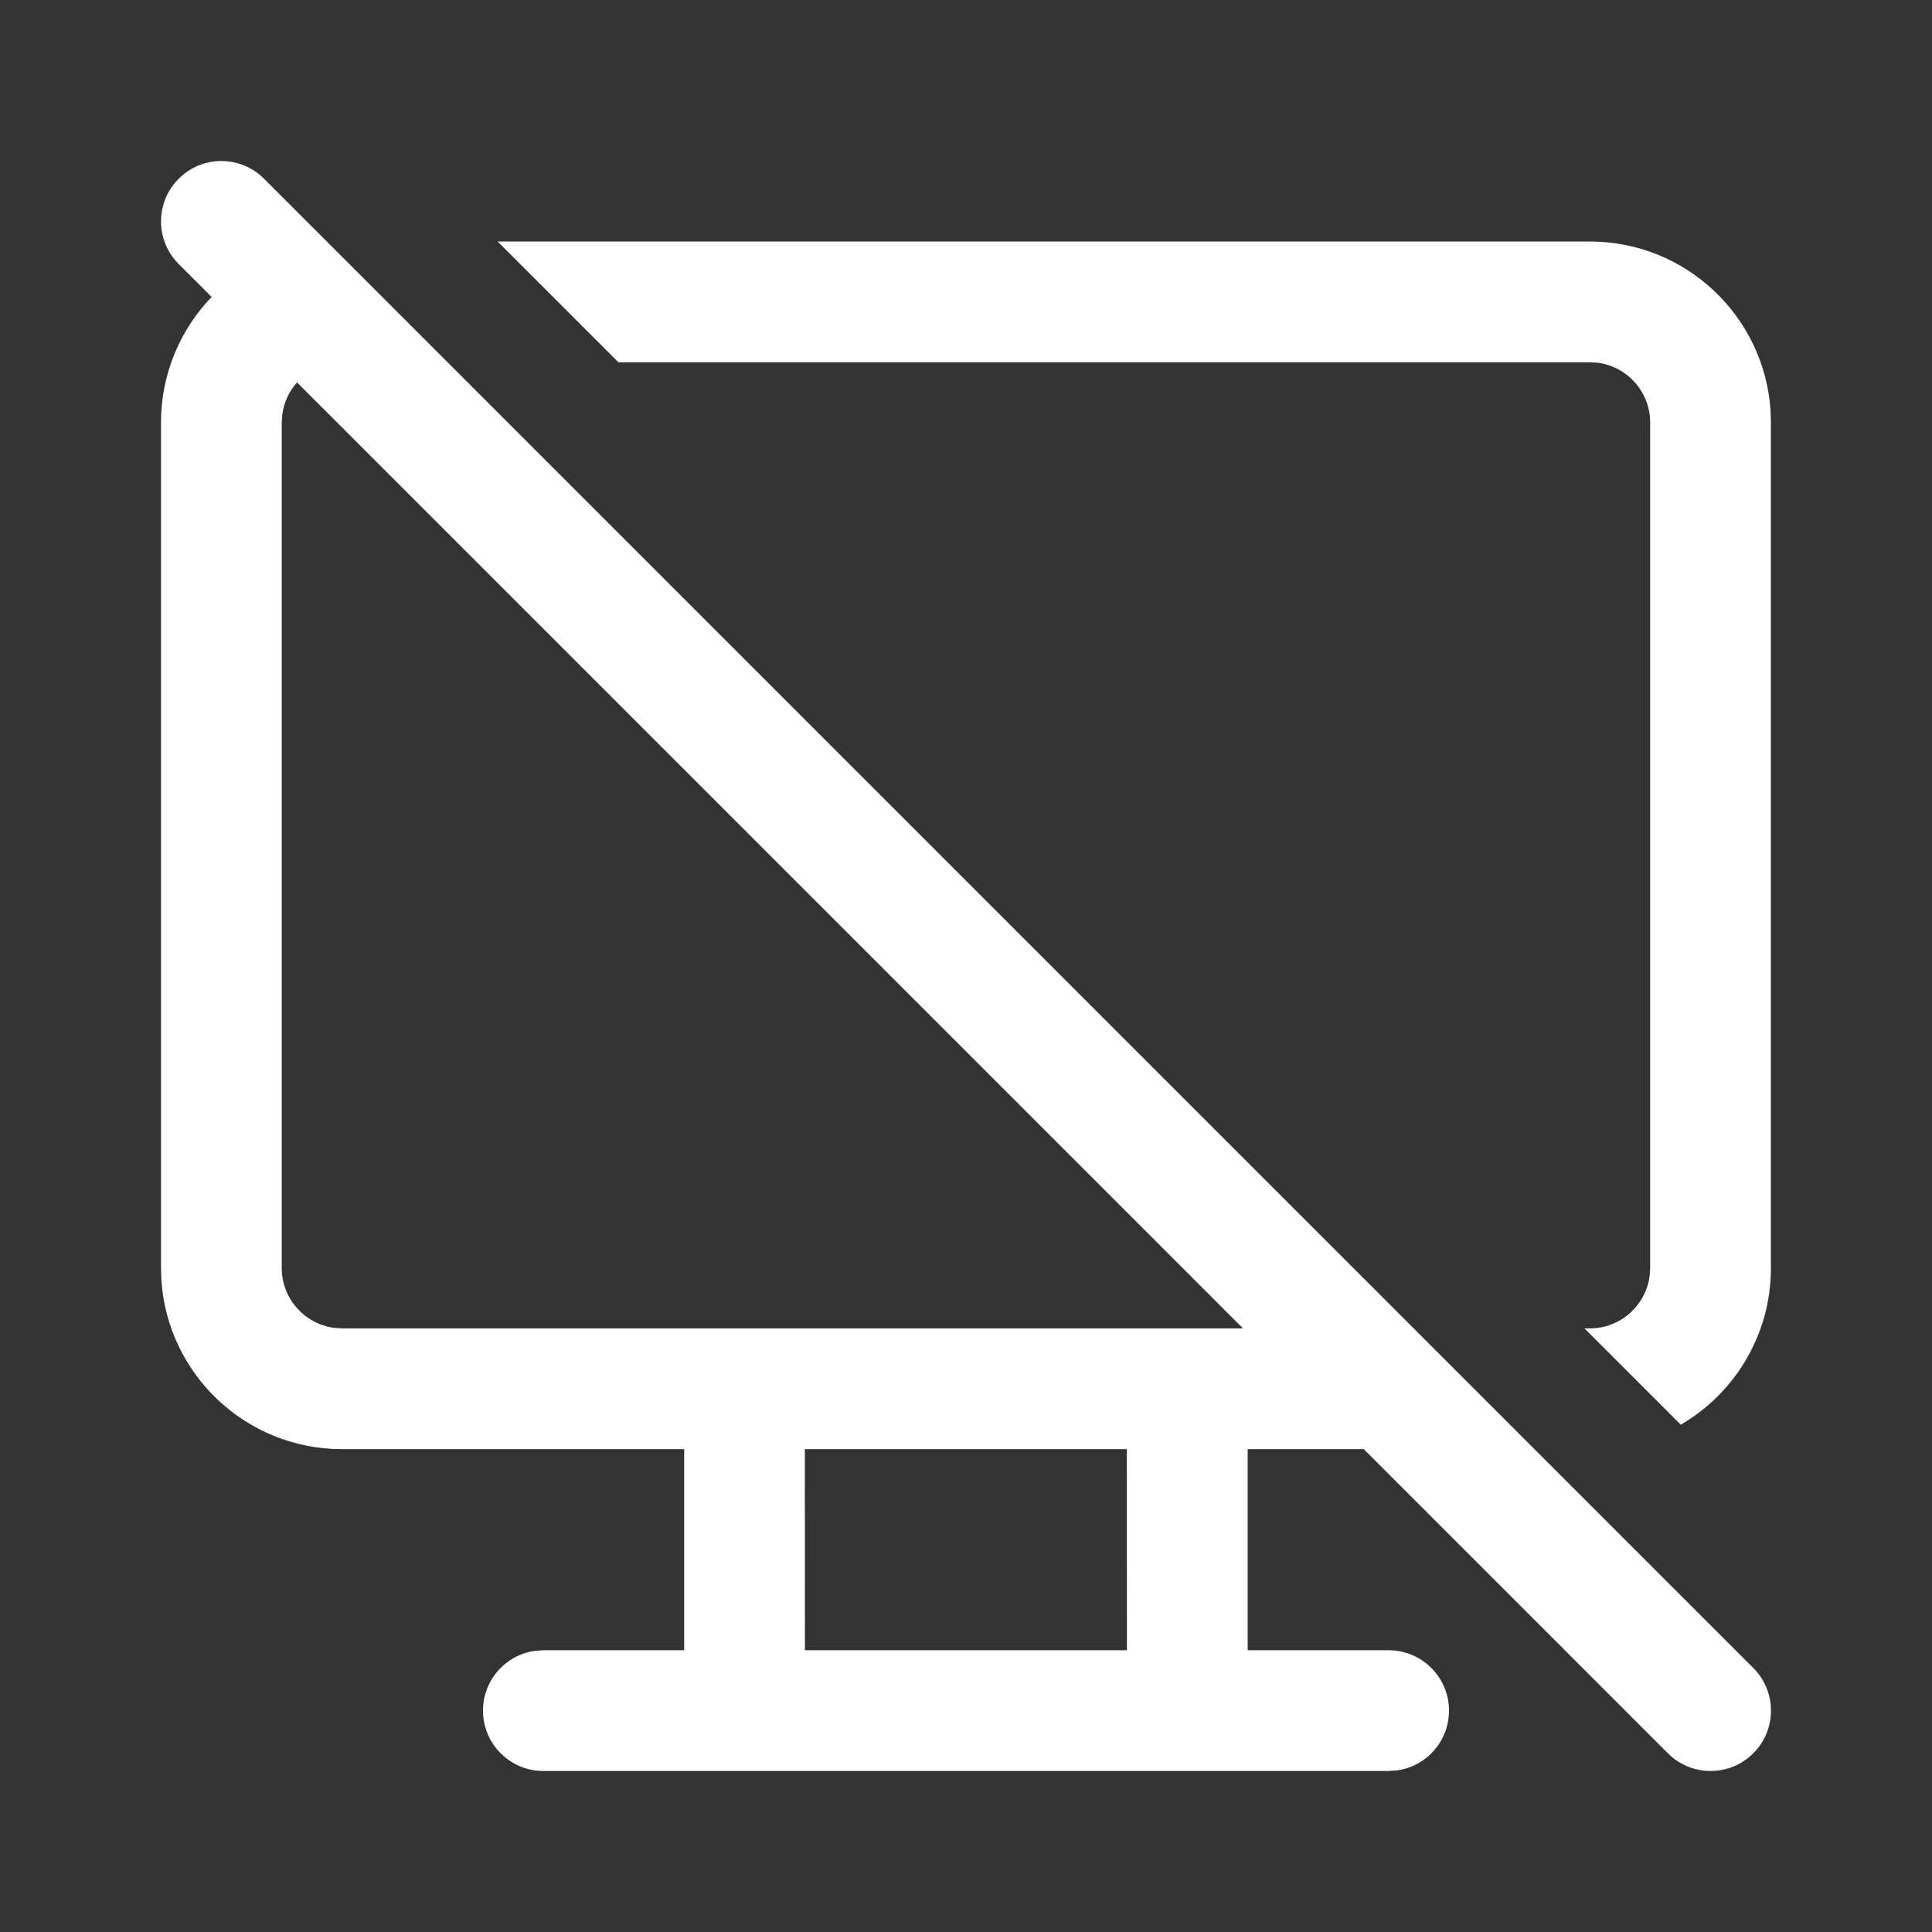 <svg width="24" height="24" viewBox="0 0 24 24" fill="none" xmlns="http://www.w3.org/2000/svg">
<rect x="0" y="0" width="24" height="24" fill="#333333" stroke="none"/>
<path d="M3.28 2.22C2.987 1.927 2.513 1.927 2.22 2.22C1.927 2.513 1.927 2.987 2.22 3.28L2.629 3.689C2.239 4.094 2 4.644 2 5.25V15.752L2.005 15.906C2.084 17.077 3.059 18.002 4.25 18.002L8.499 18.002V20.5L6.75 20.5L6.648 20.507C6.282 20.556 6 20.87 6 21.25C6 21.664 6.336 22 6.75 22H17.25L17.352 21.993C17.718 21.944 18 21.63 18 21.25C18 20.836 17.664 20.5 17.25 20.5L15.499 20.5V18.002L16.941 18.002L20.719 21.78C21.012 22.073 21.487 22.073 21.78 21.78C22.073 21.488 22.073 21.013 21.78 20.72L3.28 2.22ZM15.441 16.502H4.25L4.148 16.495C3.782 16.445 3.5 16.131 3.5 15.752V5.25L3.507 5.148C3.527 4.996 3.593 4.859 3.69 4.751L15.441 16.502ZM19.749 16.502H19.683L20.879 17.698C21.549 17.308 21.999 16.582 21.999 15.752V5.25L21.994 5.096C21.915 3.925 20.94 3 19.749 3H6.182L7.682 4.5H19.749L19.851 4.506C20.217 4.556 20.499 4.87 20.499 5.25V15.752L20.492 15.854C20.442 16.22 20.128 16.502 19.749 16.502ZM13.998 18.002L13.999 20.5H9.999L9.998 18.002H13.998Z" fill="#ffffff"/>
</svg>
